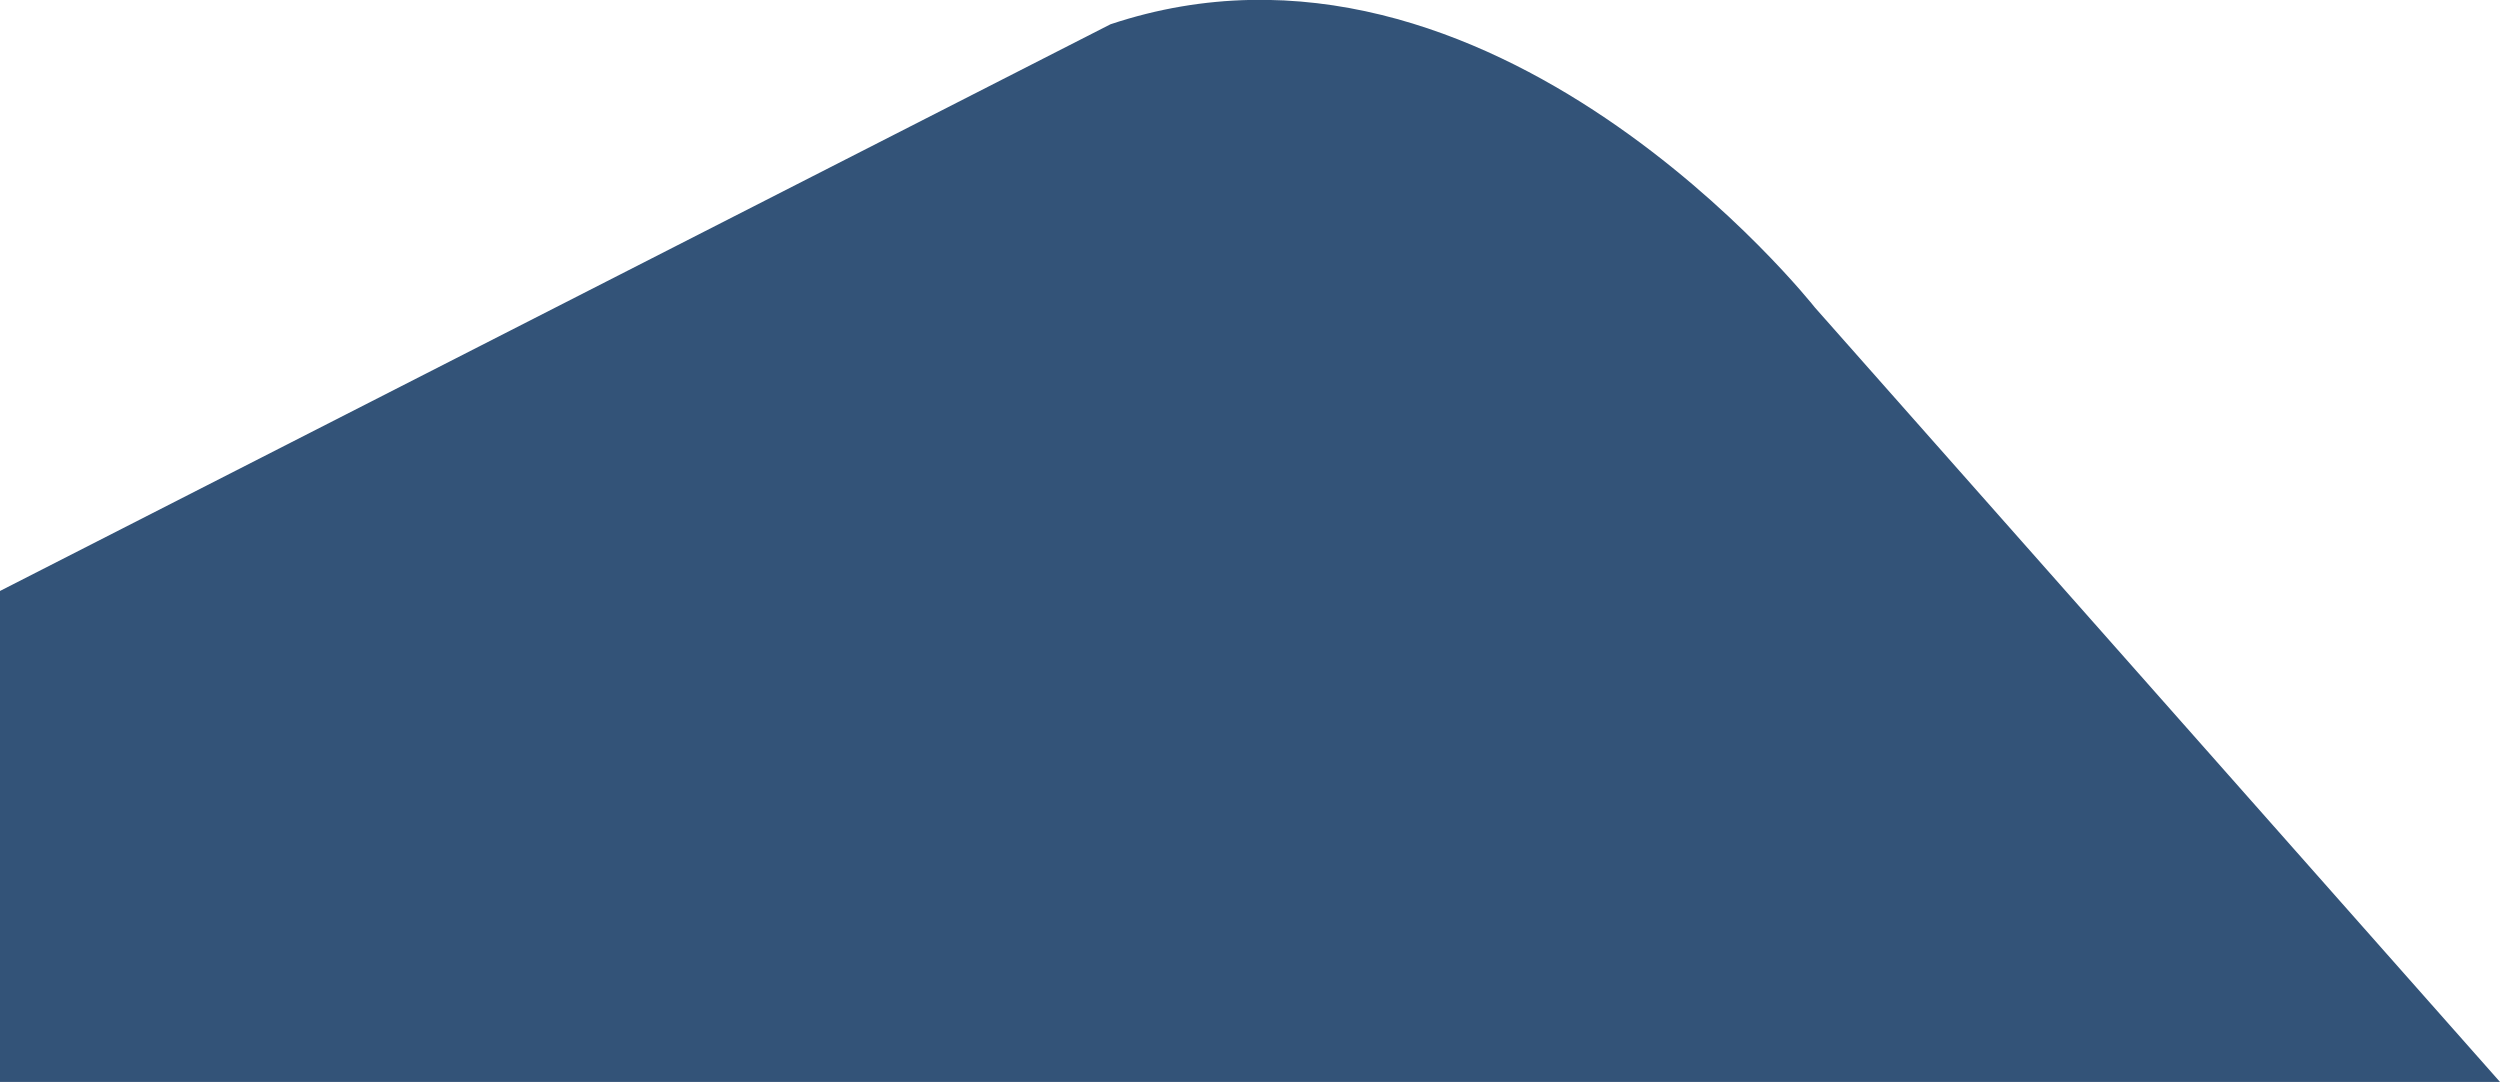 <svg xmlns="http://www.w3.org/2000/svg" width="238" height="103" viewBox="0 0 238 103">
  <defs>
    <style>
      .cls-1 {
        fill: #002856;
        fill-rule: evenodd;
        opacity: 0.8;
      }
    </style>
  </defs>
  <path id="Shape" class="cls-1" d="M1053,3751l-65.218-73.72s-30.765-39.07-67.061-26.97L815,3704.26V3751h238Z" transform="translate(-815 -3648)"/>
</svg>

